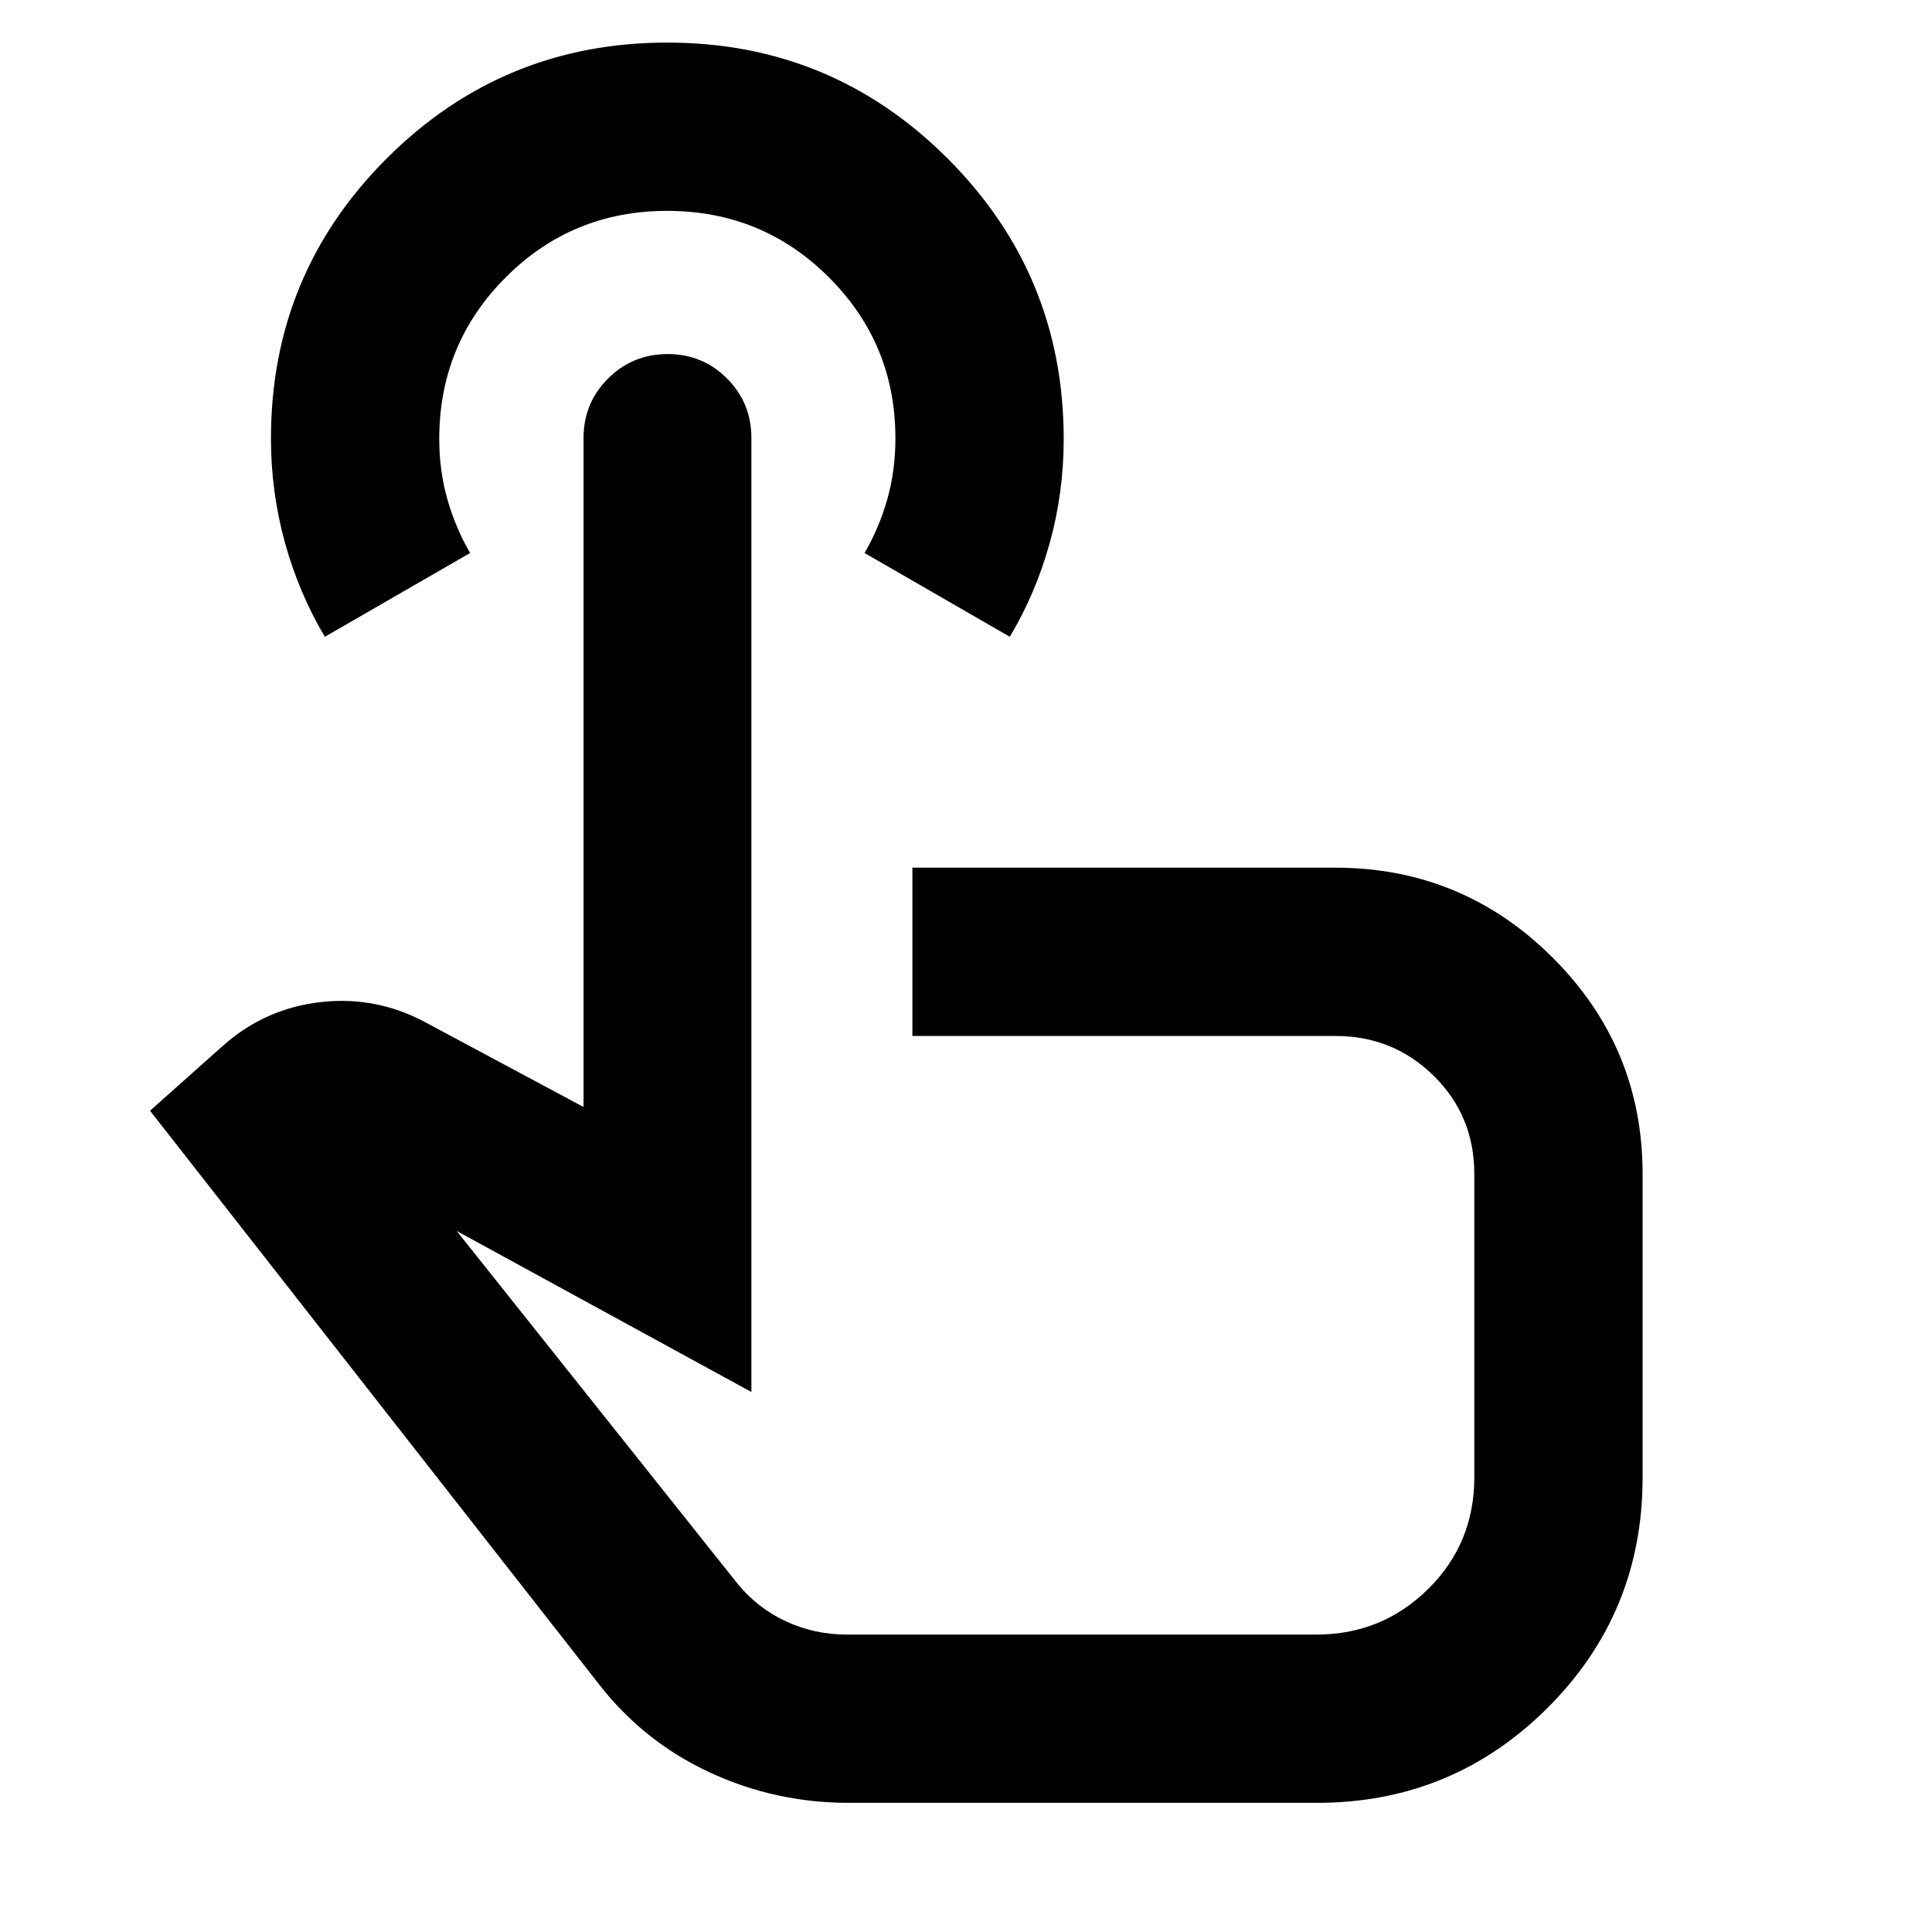 <svg xmlns="http://www.w3.org/2000/svg" height="40" viewBox="0 -960 960 960" width="40"><path d="M421.83-64.17q-36.8 0-69.53-15.3-32.73-15.29-54.95-43.99L74.55-408.09l36.54-32.55q20.86-18.42 48.68-21.47 27.82-3.05 52.72 10.69l77.48 41.48v-332.51q0-17.32 12.19-29.47 12.2-12.15 29.6-12.15 17.41 0 29.51 12.15 12.09 12.15 12.09 29.47v474.12l-146.42-80 139.8 175.58q10 12.06 24.06 18.51 14.07 6.44 29.9 6.44h233.5q32.52 0 55.45-22.65 22.93-22.66 22.93-55.47v-150.72q0-28.88-20.12-48.74-20.12-19.85-48.85-19.85H453.36v-83.63h210.01q63.26 0 108.05 44.61 44.78 44.61 44.78 107.61v150.84q0 67.39-47.3 114.51-47.31 47.12-114.53 47.12H421.83ZM161.42-643.59q-12.9-21.68-19.84-46.79-6.94-25.12-6.94-51.72 0-81.76 57.59-139.25 57.6-57.49 139.32-57.49 81.71 0 139.36 57.64 57.64 57.64 57.64 139.41 0 26.56-6.94 51.58-6.95 25.03-19.84 46.62l-72.18-41.63q7.34-12.66 11.34-26.83 4-14.17 4-30.15 0-47.02-33.08-80.02-33.08-33-80.33-33-47.26 0-80.26 33.06-33 33.05-33 80.28 0 15.66 4 29.83 4 14.17 11.33 26.83l-72.17 41.63Zm318.62 305.17Z"/></svg>